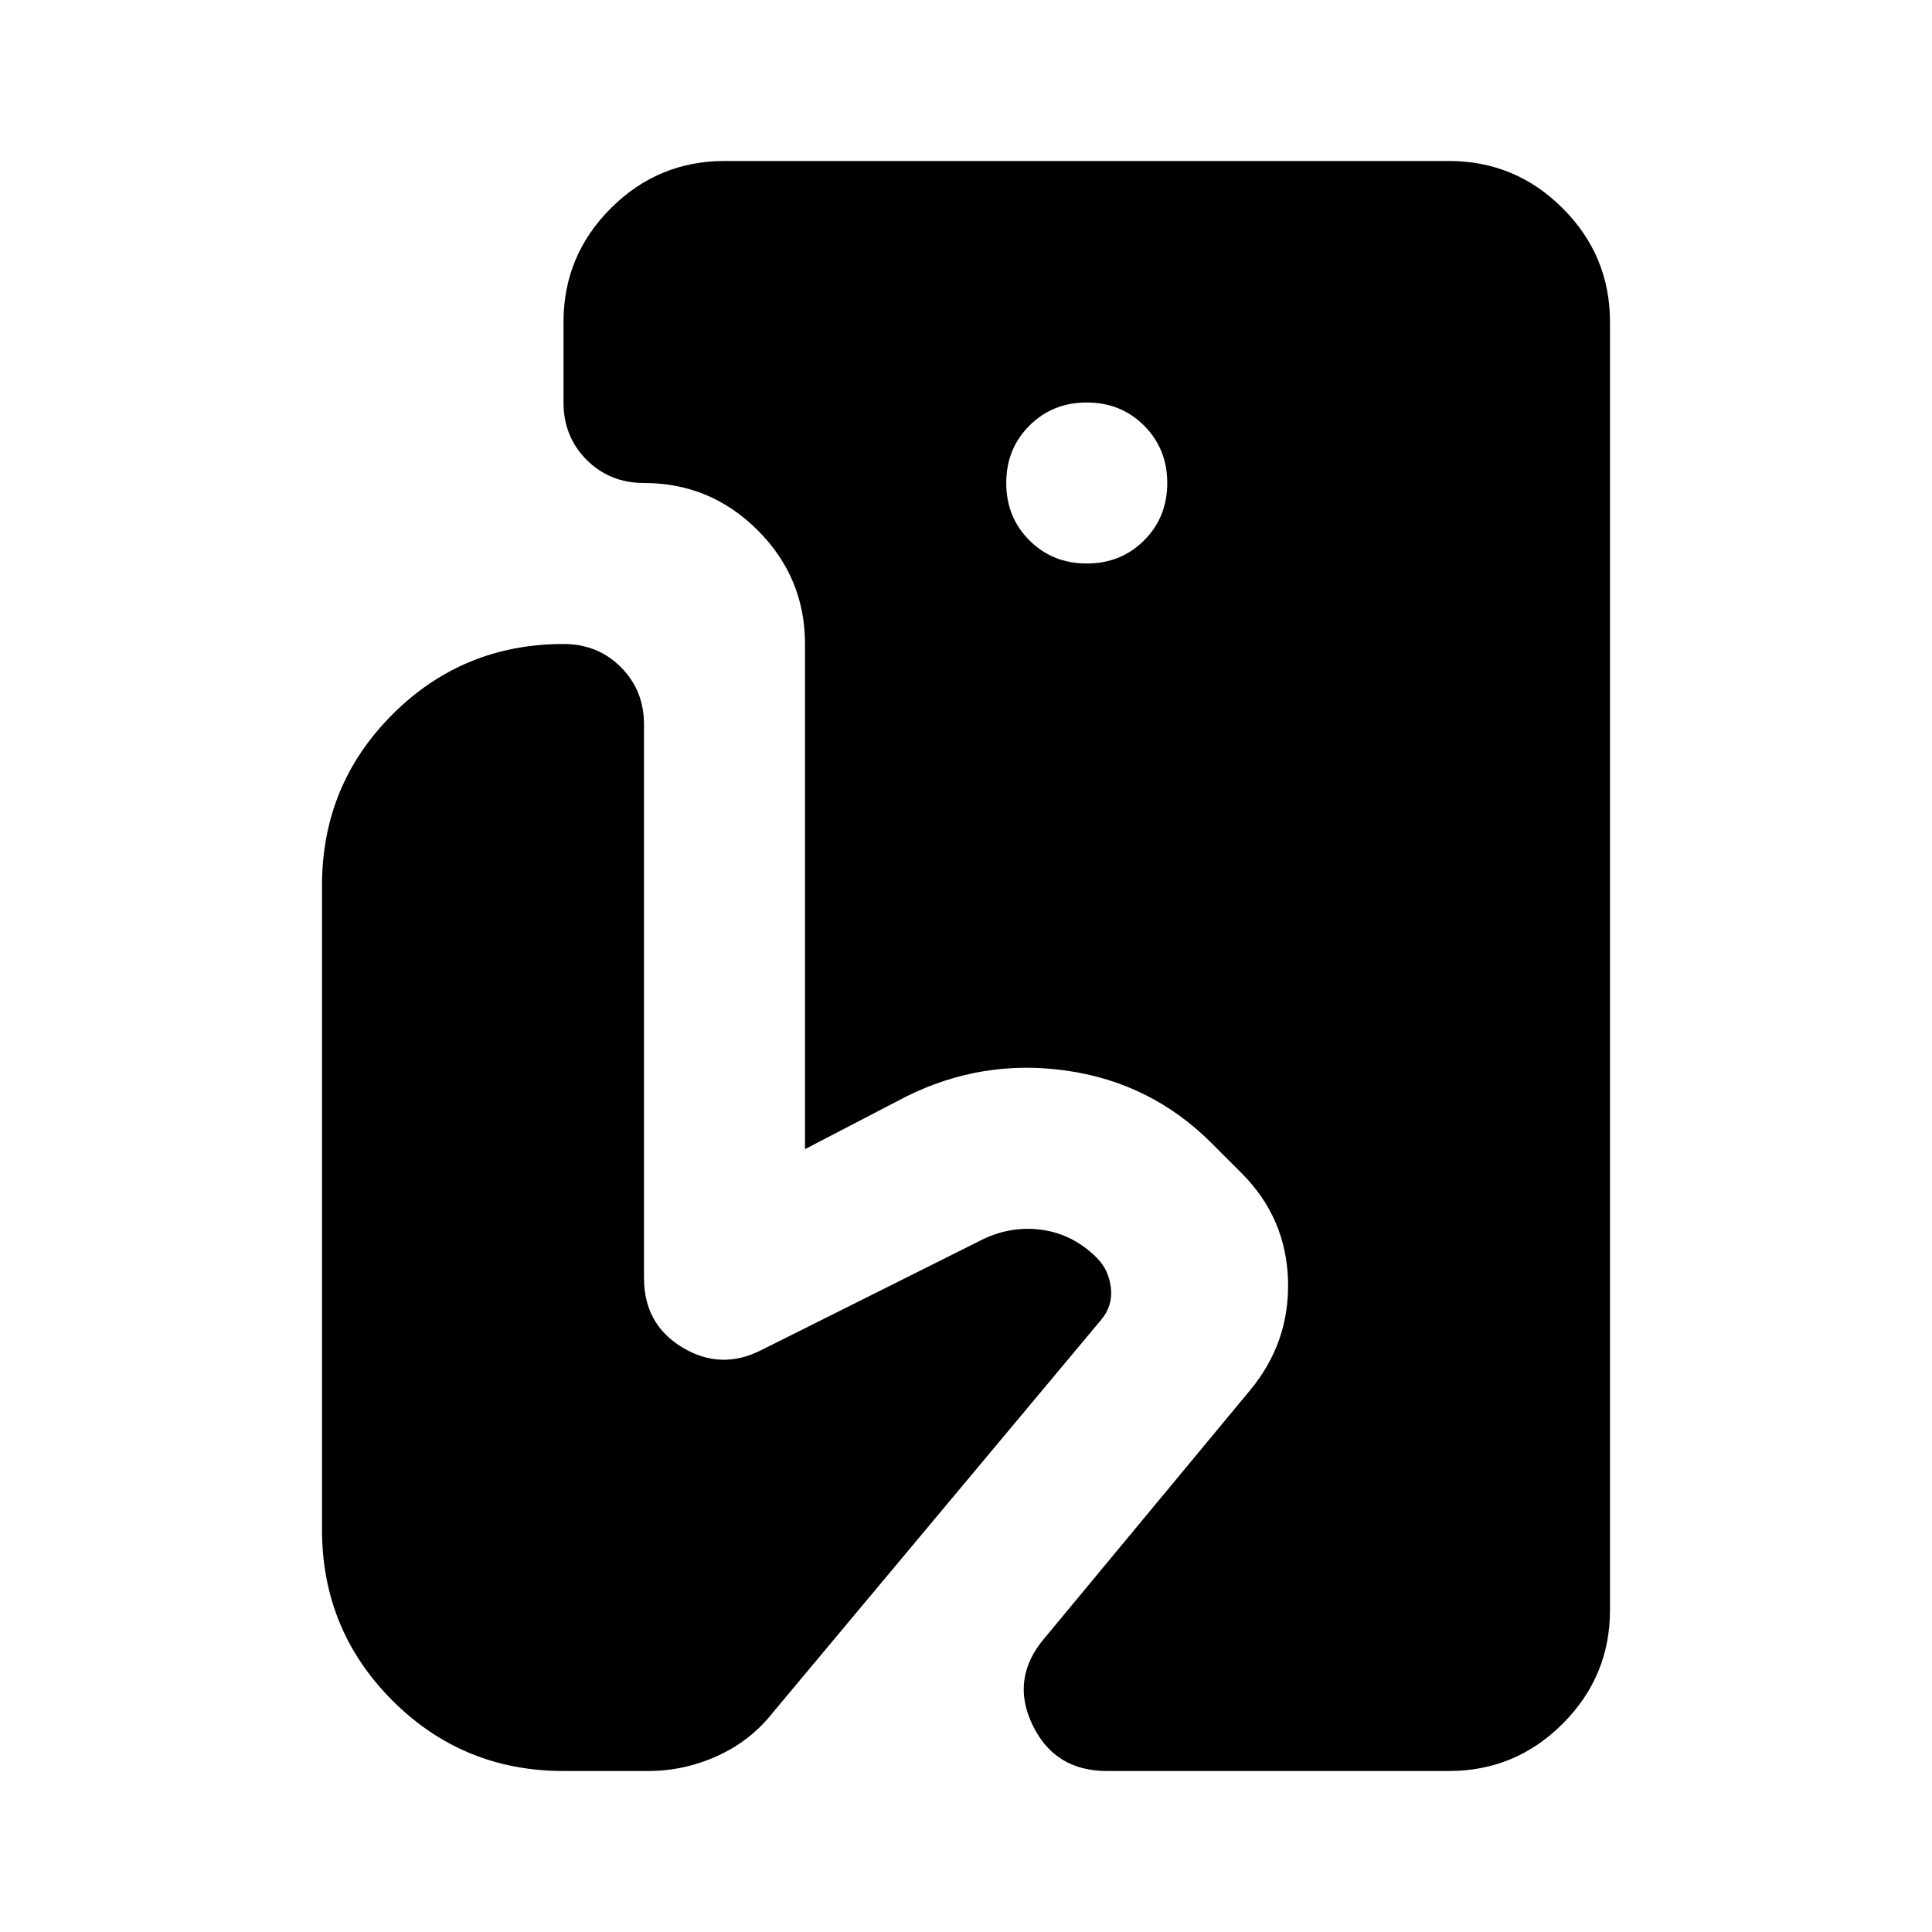 <svg xmlns="http://www.w3.org/2000/svg" height="24" viewBox="0 -960 960 960" width="24"><path d="M550-80q-26 0-37-23t6-43l102-123q20-24 19-55t-23-53l-15-15q-30-30-72-36t-80 13l-50 26v-251q0-33-23.5-56.5T320-720q-17 0-28.5-11.5T280-760v-40q0-33 23.5-56.5T360-880h360q33 0 56.5 23.5T800-800v640q0 33-23.5 56.5T720-80H550Zm-10-600q17 0 28.5-11.5T580-720q0-17-11.5-28.5T540-760q-17 0-28.5 11.5T500-720q0 17 11.5 28.5T540-680ZM280-80q-50 0-85-35t-35-85v-320q0-50 35-85t85-35q17 0 28.5 11.5T320-600v275q0 23 19 34.5t39 1.5l108-54q15-8 31-6t28 14q6 6 7 15t-5 16L384-109q-11 14-27.5 21.5T322-80h-42Z"/></svg>